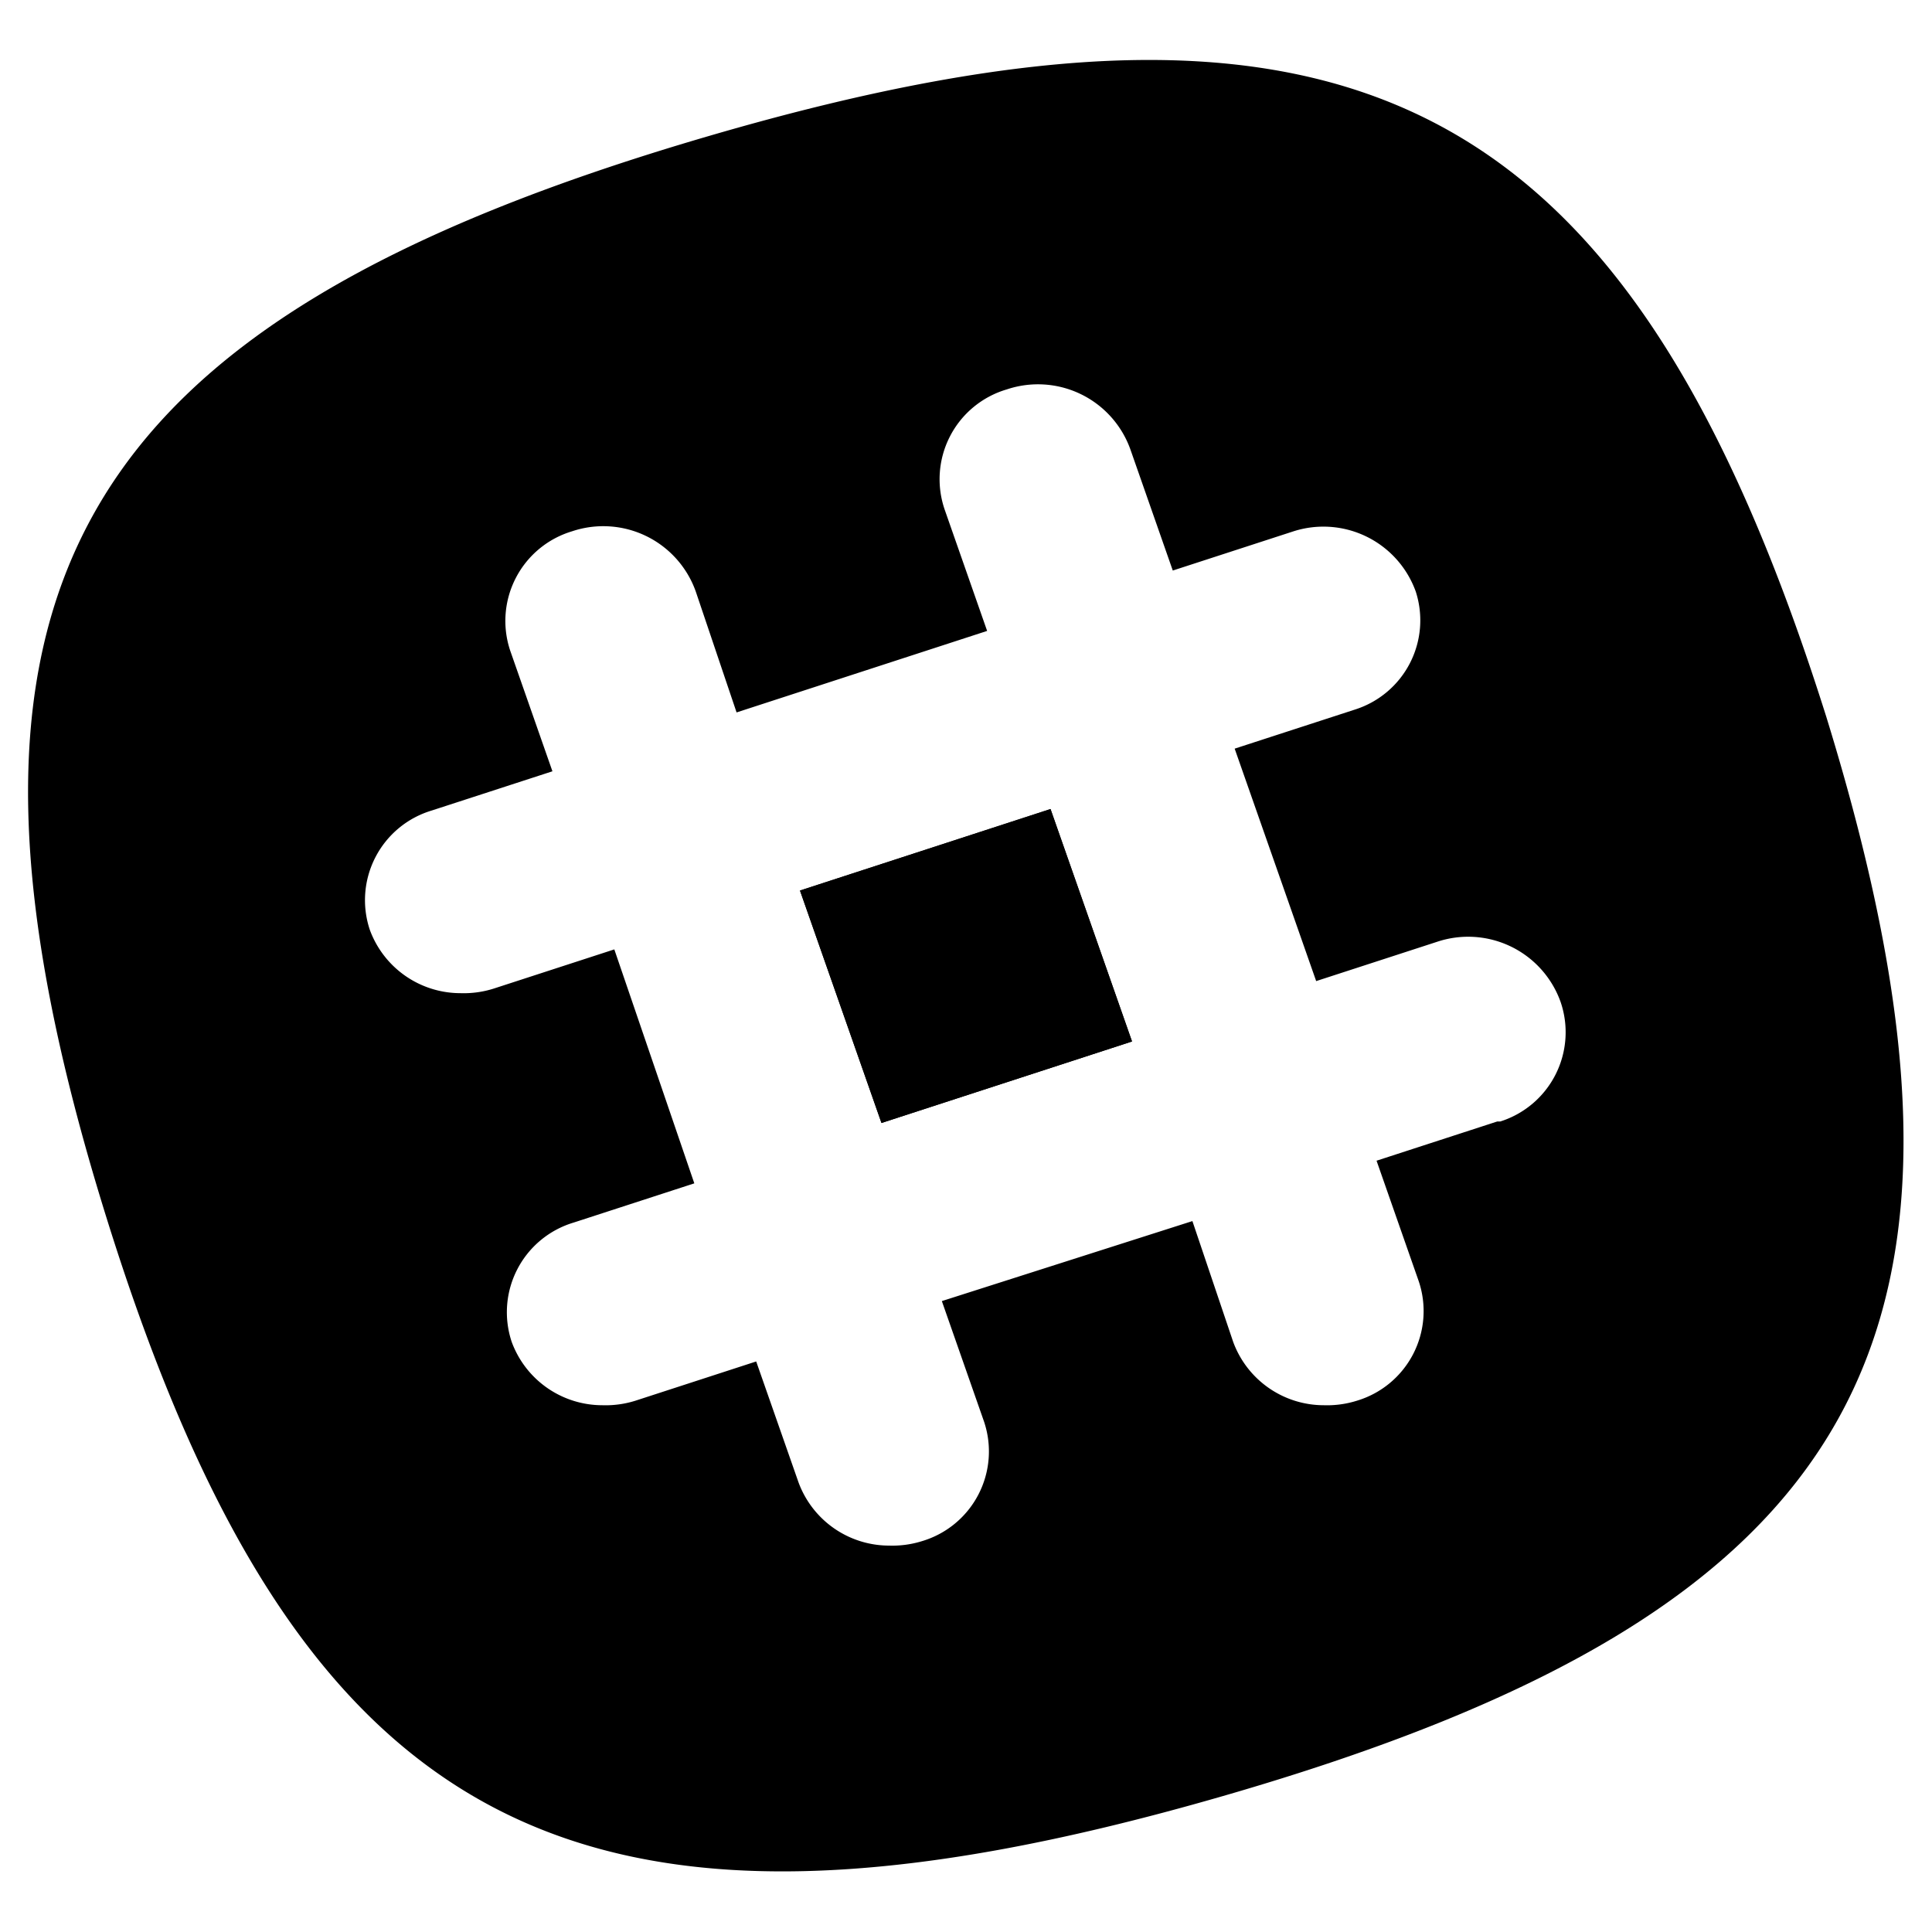 <svg id="slack" viewBox="0 0 128 128"><defs/><g id="plain"><path d="M53 59l5.4 15.4L75 69l-5.4-15.4L53 59z" class="cls-1"/><path d="M53 59l5.4 15.4L75 69l-5.4-15.4L53 59z" class="cls-1"/><path d="M121 47.5C108 6.3 89.5-3.4 47 9S-5.8 39.3 7 80.5s31.4 50.8 74 38.5 52.7-30.3 40-71.5zM99.2 74.3l-8 2.6 2.8 8a6.2 6.2 0 01-4.1 7.9 6.6 6.6 0 01-2.2.3 6.4 6.4 0 01-6-4.2l-2.7-8-16.6 5.3 2.8 8a6.2 6.2 0 01-4.1 7.9 6.6 6.6 0 01-2.2.3 6.4 6.4 0 01-6-4.2l-2.8-8-8 2.6a6.6 6.6 0 01-2.2.3 6.4 6.4 0 01-6-4.2 6.2 6.2 0 014.1-7.9l8-2.6-5.3-15.5-8 2.6a6.6 6.6 0 01-2.2.3 6.4 6.4 0 01-6-4.2 6.2 6.2 0 014.1-7.9l8-2.6-2.8-8a6.2 6.2 0 014.1-7.9 6.5 6.5 0 018.2 4l2.7 8 16.6-5.4-2.8-8a6.2 6.2 0 014.1-8 6.5 6.5 0 018.2 4l2.8 8 8-2.6a6.5 6.5 0 018.1 4 6.2 6.2 0 01-4 7.8l-8 2.6L87.2 65l8-2.6a6.5 6.5 0 018.2 4 6.2 6.2 0 01-4 7.9z" class="cls-1"/></g></svg>